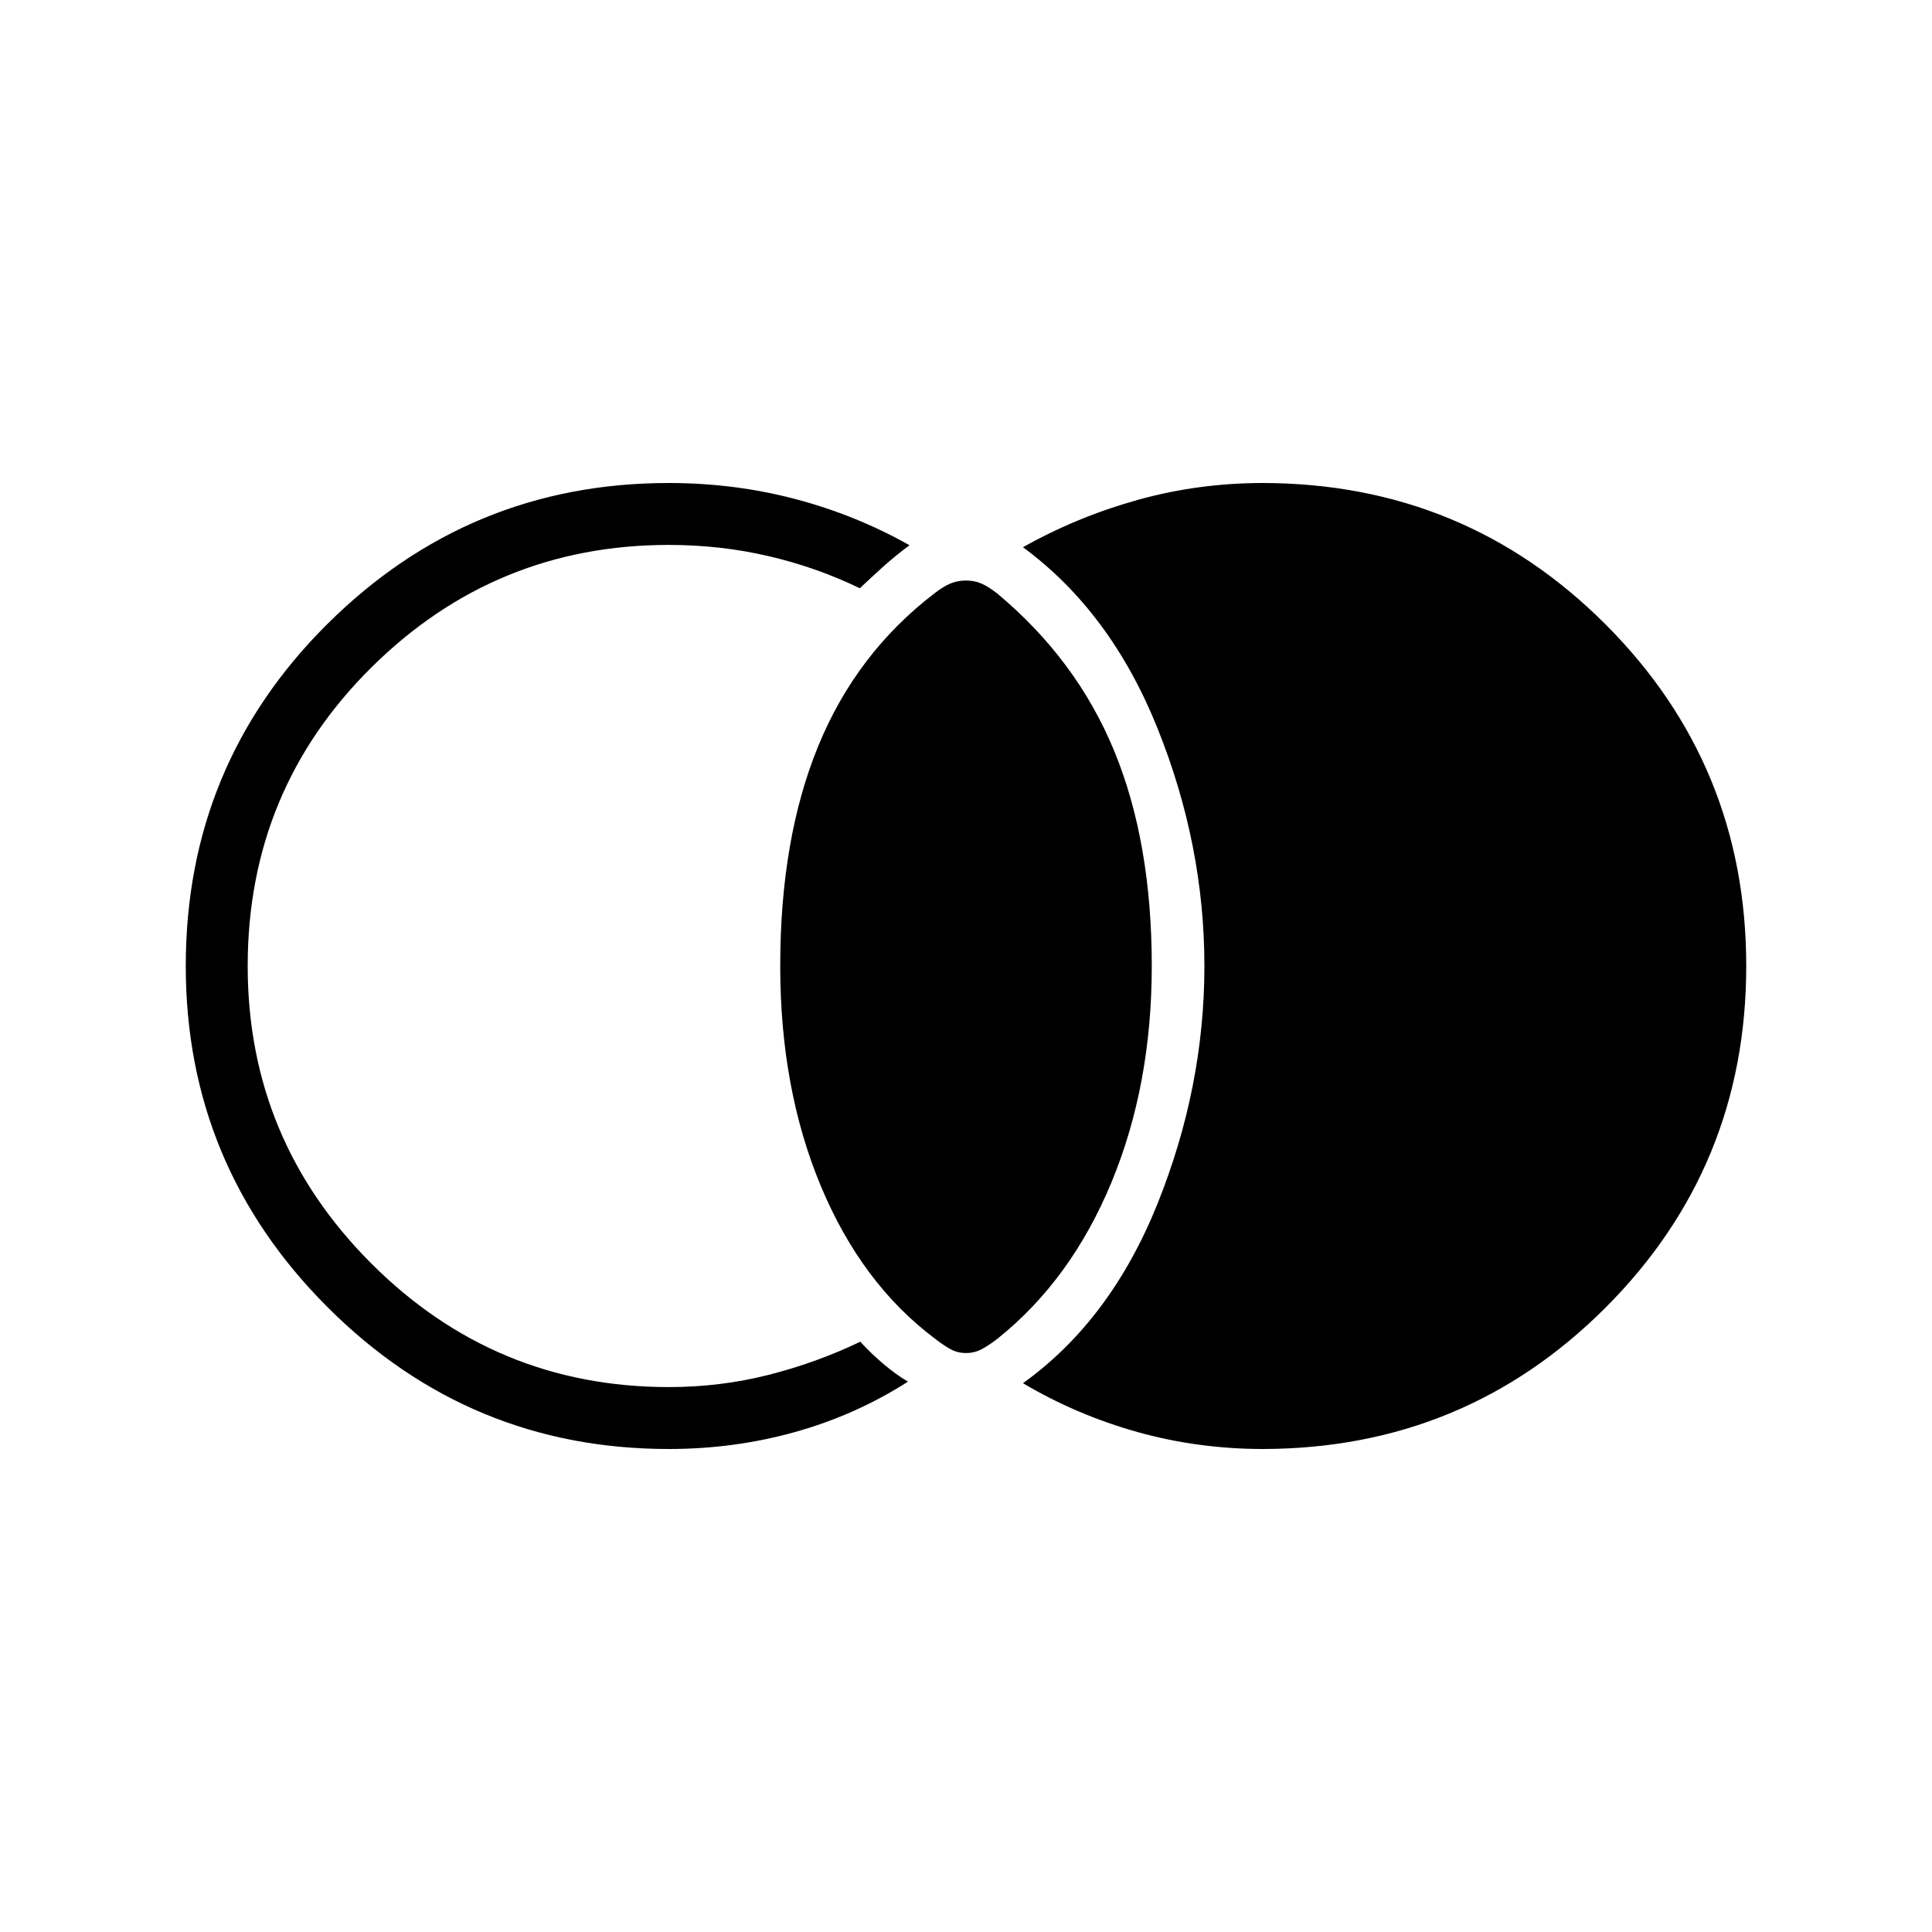 <svg xmlns="http://www.w3.org/2000/svg" width="48" height="48" viewBox="0 96 960 960"><path d="M480 768.308q-4.154 0-7.577-1.846t-7.885-5.308q-36.461-27.385-56.654-75.769Q387.692 637 387.692 576q0-63.308 18.923-109.385 18.923-46.077 57.693-75.769 4.461-3.462 8-4.923 3.538-1.462 7.692-1.462t7.577 1.462q3.423 1.461 7.885 4.923 39.538 33 58.192 78.308Q572.308 514.461 572.308 576q0 59.231-20.077 107.615-20.077 48.385-56.539 77.539-4.461 3.462-8 5.308-3.538 1.846-7.692 1.846ZM332.308 816q-99.077 0-169.539-70.461Q92.307 675.077 92.307 576q0-100.077 70.462-170.039Q233.231 336 332.308 336q32.538 0 62.692 7.923 30.154 7.923 56.923 23-7.615 5.692-13.462 11-5.846 5.308-11.23 10.385-21.385-10.385-45.308-15.962t-49.615-5.577q-86.385 0-147.808 60.923Q123.077 488.615 123.077 576q0 86.385 61.423 147.808 61.423 61.423 147.808 61.423 25.692 0 49.615-6.077 23.923-6.077 45.538-16.462 5.385 5.847 11.5 11.039 6.116 5.192 12.193 8.808-26 16.615-56.154 25.038Q364.846 816 332.308 816Zm295.384 0q-32.307 0-62.461-8.423-30.154-8.423-56.923-24.269 43.615-31.308 66.885-89.269Q598.462 636.077 598.462 576t-23.269-118.039q-23.27-57.961-66.885-90.038 26.769-15.077 56.923-23.5Q595.385 336 627.692 336q100.077.231 170.039 70.192Q867.693 476.154 867.693 576q0 99.846-69.962 169.808Q727.769 815.769 627.692 816Z"/></svg>